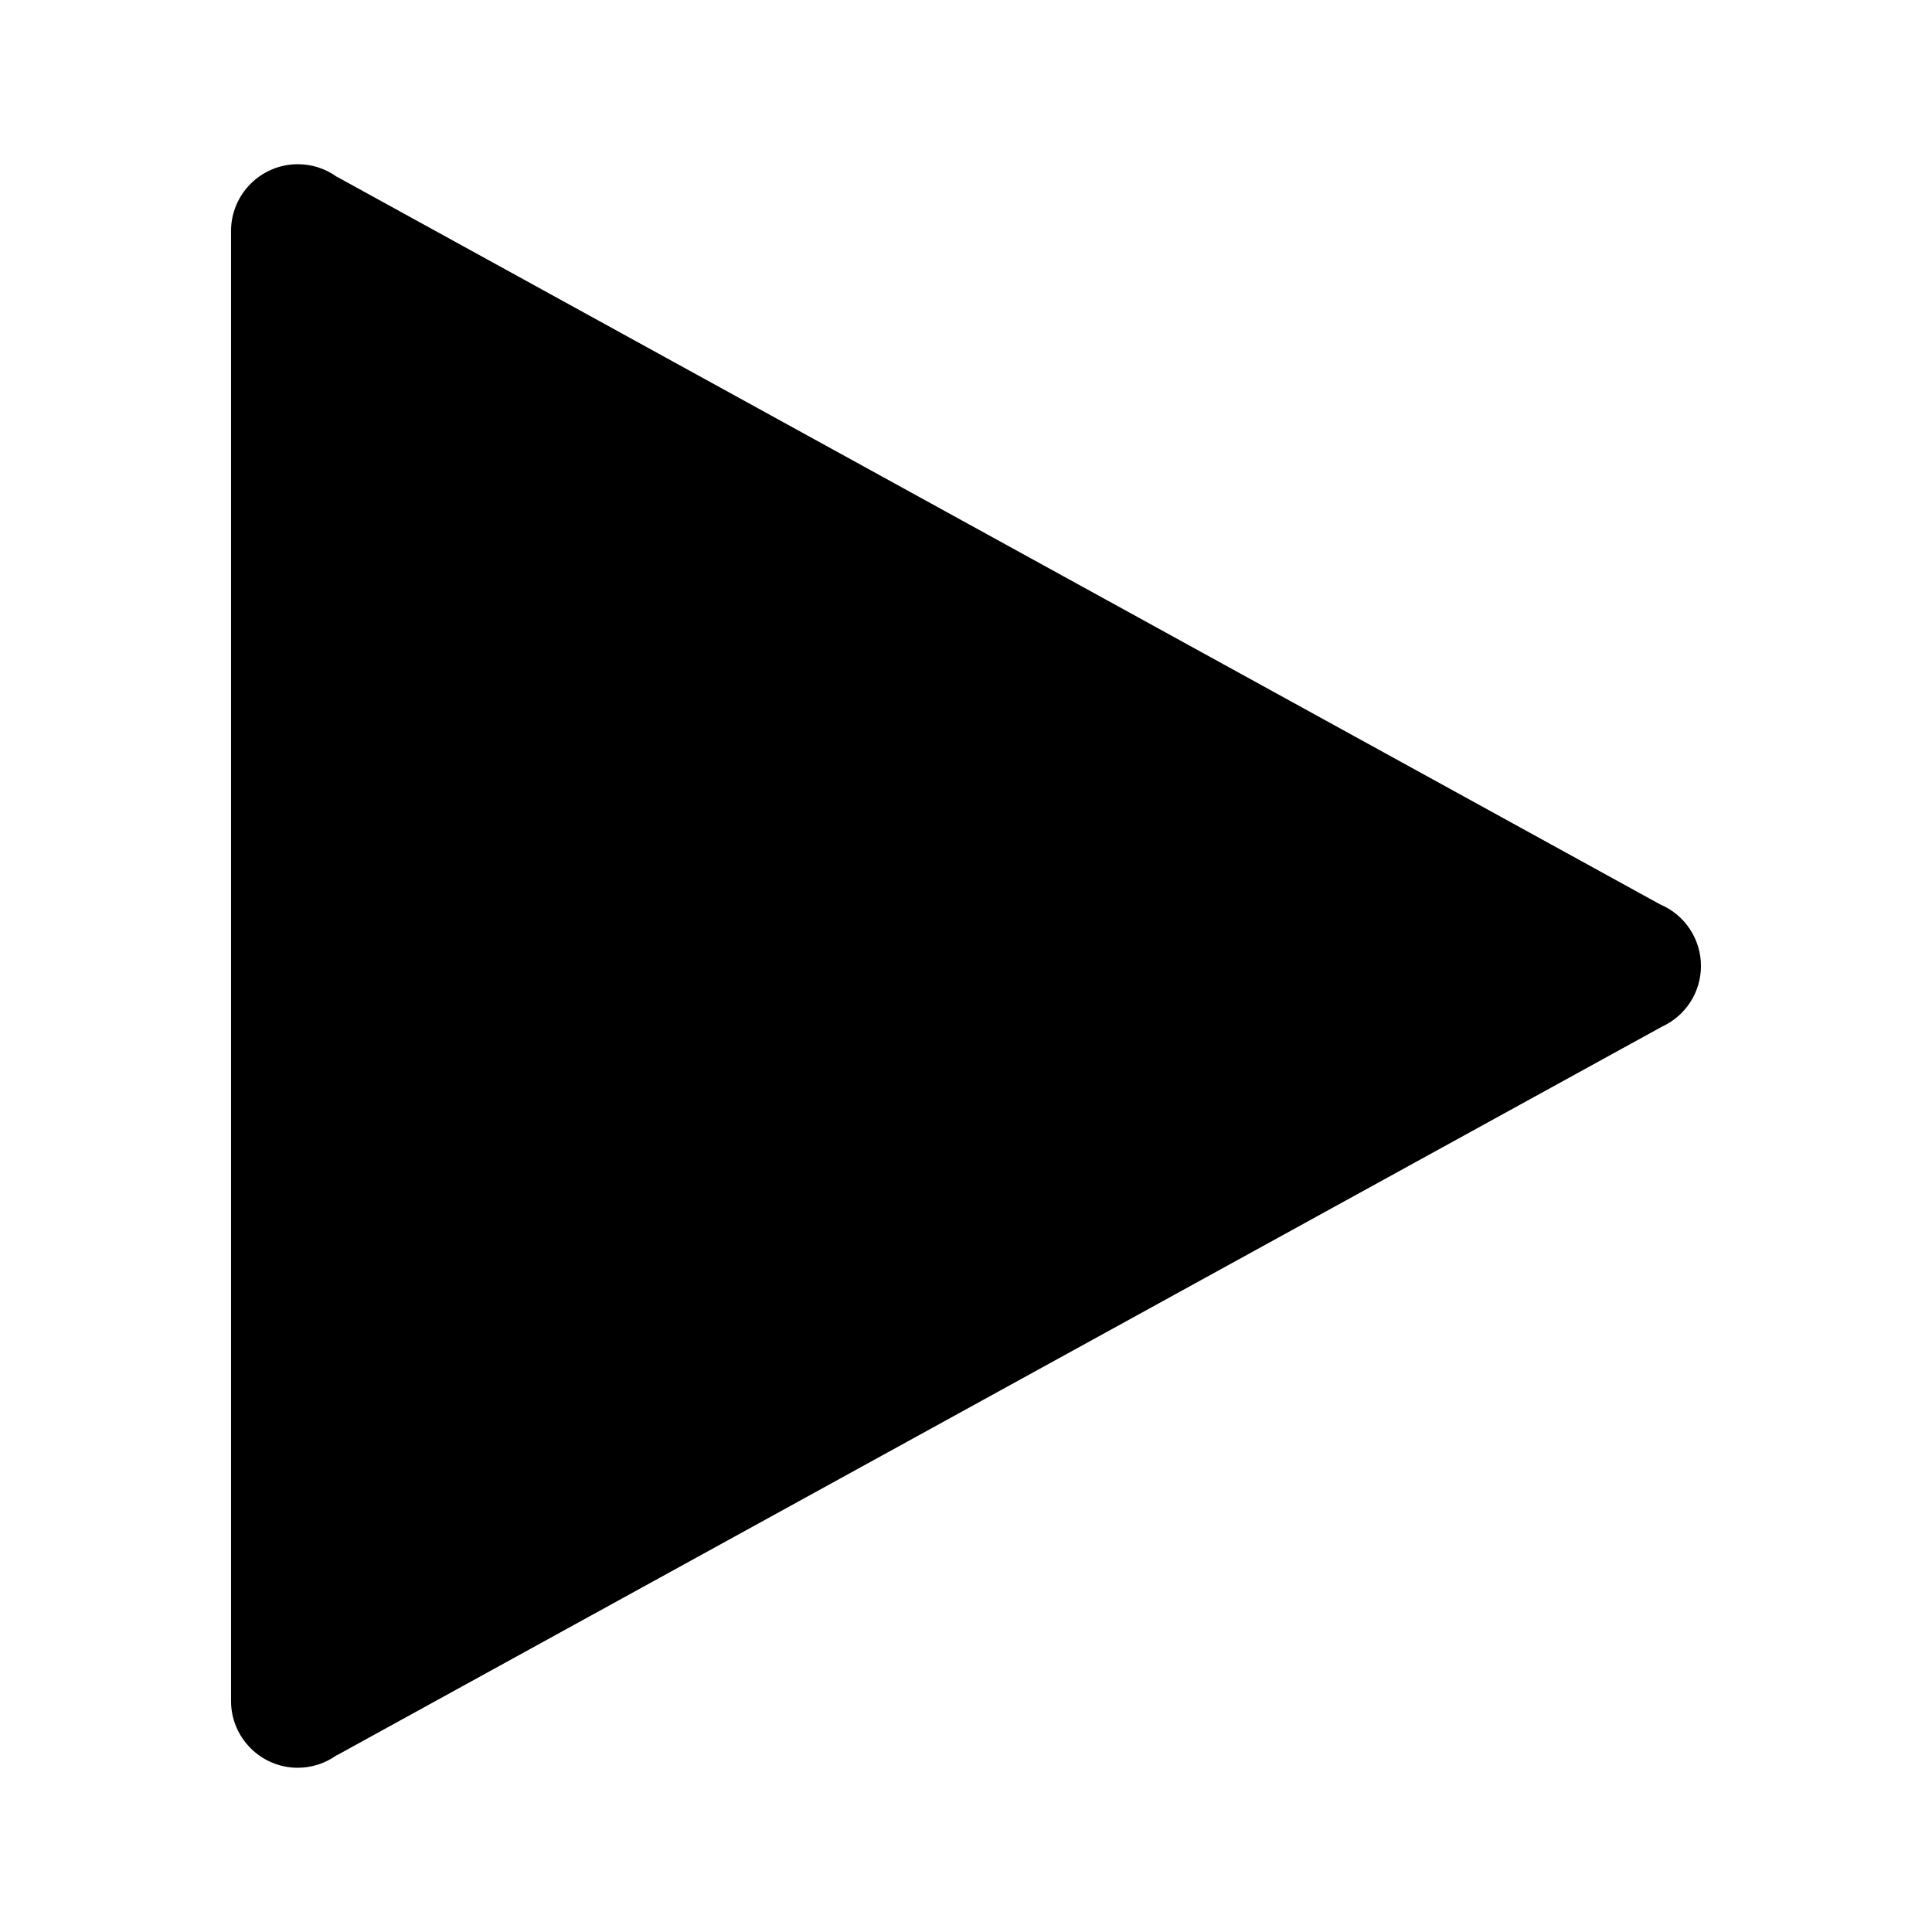 <svg id='Play_24' width='24' height='24' viewBox='0 0 24 24' xmlns='http://www.w3.org/2000/svg' xmlns:xlink='http://www.w3.org/1999/xlink'><rect width='24' height='24' stroke='none' fill='#000000' opacity='0'/>


<g transform="matrix(0.83 0 0 0.83 12 12)" >
<path style="stroke: none; stroke-width: 1; stroke-dasharray: none; stroke-linecap: butt; stroke-dashoffset: 0; stroke-linejoin: miter; stroke-miterlimit: 4; fill: rgb(0,0,0); fill-rule: nonzero; opacity: 1;" transform=" translate(-16, -15)" d="M 6 3 C 5.448 3 5 3.448 5 4 C 5 4.001 5 4.003 5 4.004 L 5 15 L 5 25.996 C 5 25.997 5 25.999 5 26 C 5 26.552 5.448 27 6 27 C 6.208 26.999 6.411 26.934 6.58 26.812 L 6.582 26.814 L 26.416 15.908 C 26.771 15.746 27 15.391 27 15 C 27 14.598 26.759 14.234 26.389 14.078 L 6.582 3.186 L 6.58 3.186 C 6.411 3.065 6.208 3 6 3 z" stroke-linecap="round" />
</g>
</svg>